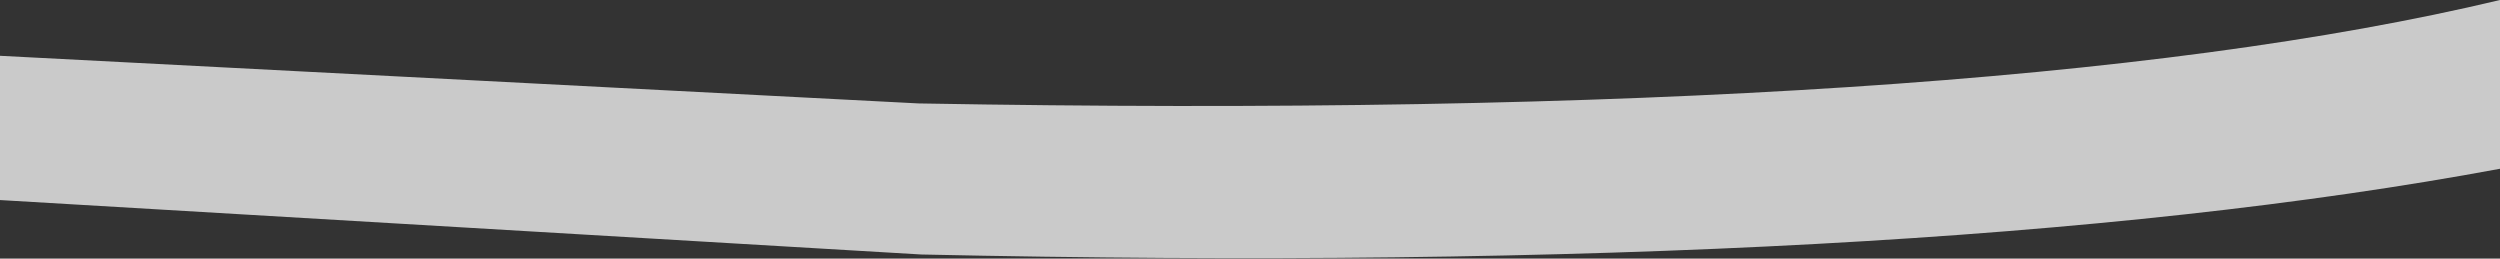 <?xml version="1.0" encoding="UTF-8" standalone="no"?>
<svg xmlns:xlink="http://www.w3.org/1999/xlink" height="9.5px" width="91.85px" xmlns="http://www.w3.org/2000/svg">
  <rect width="100%" height="100%" fill="#333333" stroke="none"/>
  <g transform="matrix(1.0, 0.0, 0.0, 1.0, 33.05, 101.0)">
    <path d="M0.8 -91.65 L-33.05 -93.65 -33.05 -98.95 0.7 -97.2 Q39.95 -96.5 58.8 -101.0 L58.8 -94.8 Q37.55 -90.85 0.8 -91.65" fill="#ffffff" fill-opacity="0.741" fill-rule="evenodd" stroke="none"/>
  </g>
</svg>
